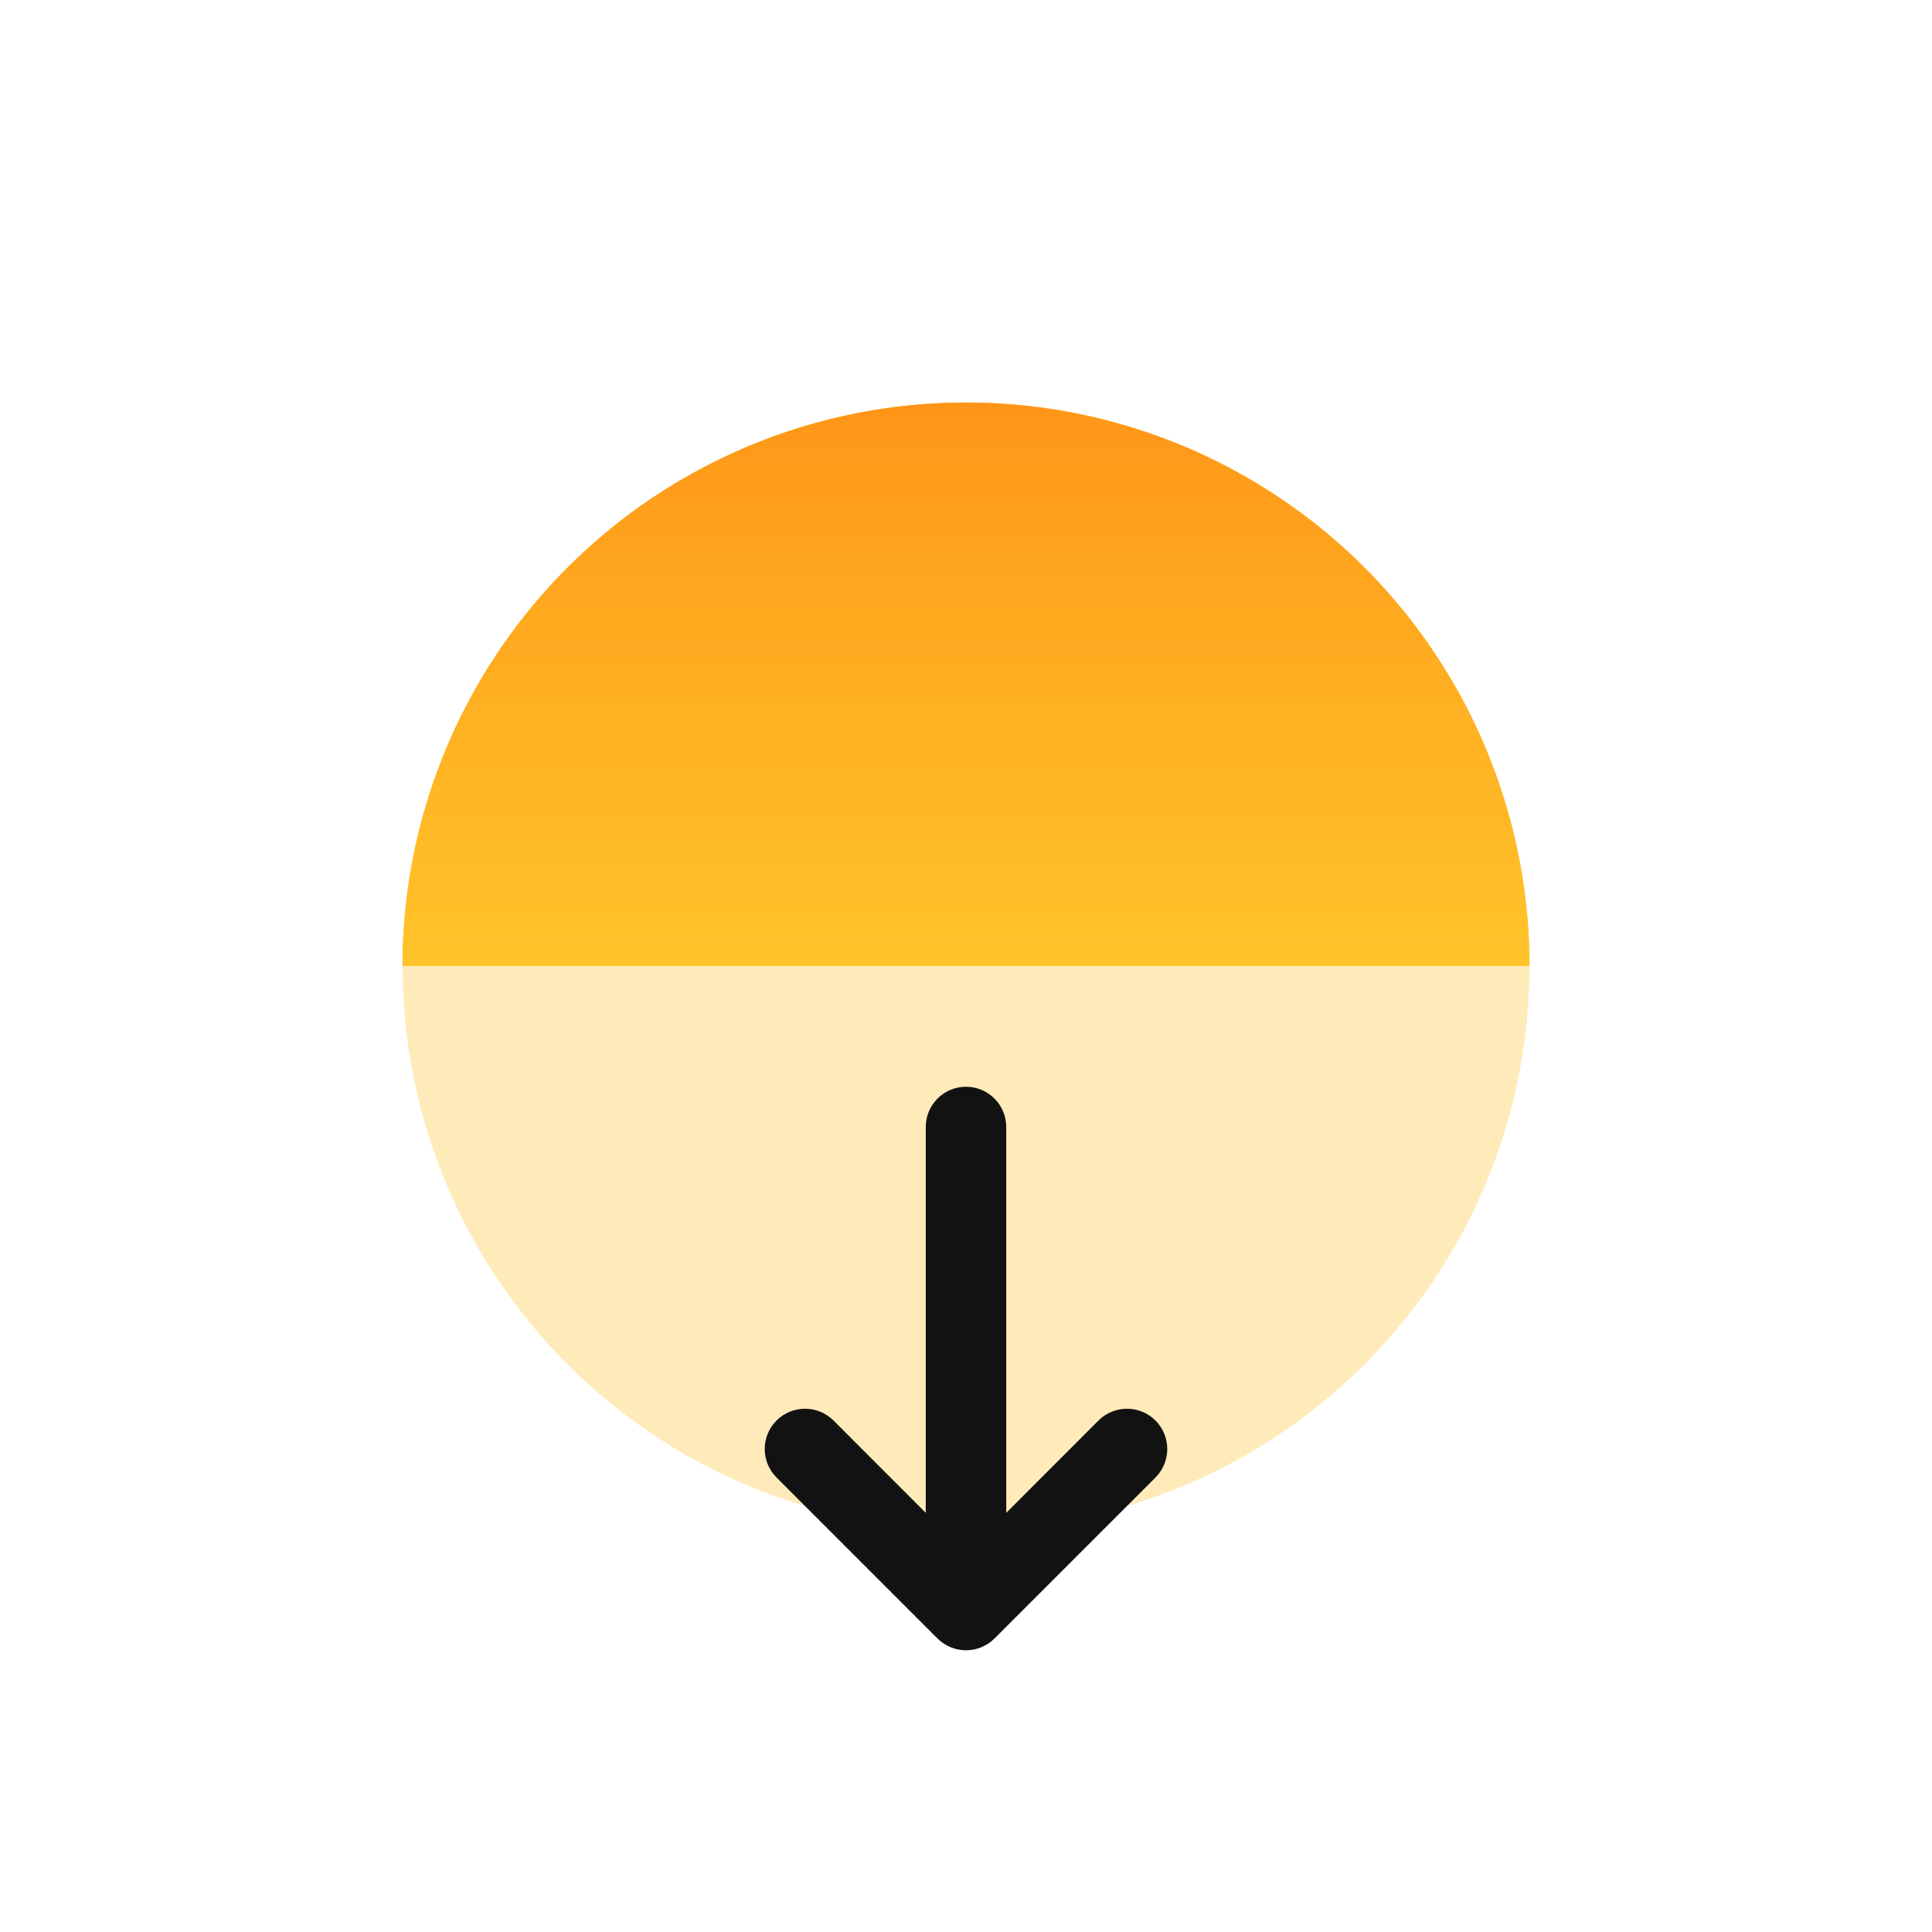 <svg width="24" height="24" viewBox="0 0 24 24" fill="none" xmlns="http://www.w3.org/2000/svg">
<g id="icon/weather/sunset" filter="url(#filter0_b_2350_1016)">
<g id="Group 27">
<g id="Sunshine" filter="url(#filter1_f_2350_1016)">
<path d="M19 12C19 10.143 18.262 8.363 16.95 7.05C15.637 5.737 13.857 5 12 5C10.143 5 8.363 5.737 7.05 7.05C5.737 8.363 5 10.143 5 12L12 12H19Z" fill="#FFC329"/>
</g>
<circle id="Sun" cx="12" cy="12" r="7" fill="url(#paint0_linear_2350_1016)"/>
<g id="Rectangle 148" filter="url(#filter2_b_2350_1016)">
<rect y="12" width="24" height="12" fill="white" fill-opacity="0.6"/>
</g>
<path id="Vector 30 (Stroke)" fill-rule="evenodd" clip-rule="evenodd" d="M11.646 20.354C11.842 20.549 12.158 20.549 12.354 20.354L14.354 18.354C14.549 18.158 14.549 17.842 14.354 17.646C14.158 17.451 13.842 17.451 13.646 17.646L12.5 18.793V14C12.5 13.724 12.276 13.5 12 13.5C11.724 13.5 11.5 13.724 11.5 14V18.793L10.354 17.646C10.158 17.451 9.842 17.451 9.646 17.646C9.451 17.842 9.451 18.158 9.646 18.354L11.646 20.354Z" fill="#121212"/>
</g>
</g>
<defs>
<filter id="filter0_b_2350_1016" x="-4" y="-4" width="32" height="32" filterUnits="userSpaceOnUse" color-interpolation-filters="sRGB">
<feFlood flood-opacity="0" result="BackgroundImageFix"/>
<feGaussianBlur in="BackgroundImageFix" stdDeviation="2"/>
<feComposite in2="SourceAlpha" operator="in" result="effect1_backgroundBlur_2350_1016"/>
<feBlend mode="normal" in="SourceGraphic" in2="effect1_backgroundBlur_2350_1016" result="shape"/>
</filter>
<filter id="filter1_f_2350_1016" x="1" y="1" width="22" height="15" filterUnits="userSpaceOnUse" color-interpolation-filters="sRGB">
<feFlood flood-opacity="0" result="BackgroundImageFix"/>
<feBlend mode="normal" in="SourceGraphic" in2="BackgroundImageFix" result="shape"/>
<feGaussianBlur stdDeviation="2" result="effect1_foregroundBlur_2350_1016"/>
</filter>
<filter id="filter2_b_2350_1016" x="-6" y="6" width="36" height="24" filterUnits="userSpaceOnUse" color-interpolation-filters="sRGB">
<feFlood flood-opacity="0" result="BackgroundImageFix"/>
<feGaussianBlur in="BackgroundImageFix" stdDeviation="3"/>
<feComposite in2="SourceAlpha" operator="in" result="effect1_backgroundBlur_2350_1016"/>
<feBlend mode="normal" in="SourceGraphic" in2="effect1_backgroundBlur_2350_1016" result="shape"/>
</filter>
<linearGradient id="paint0_linear_2350_1016" x1="12" y1="5" x2="12" y2="12" gradientUnits="userSpaceOnUse">
<stop stop-color="#FF9518"/>
<stop offset="1" stop-color="#FFC329" stop-opacity="0.8"/>
</linearGradient>
</defs>
</svg>
